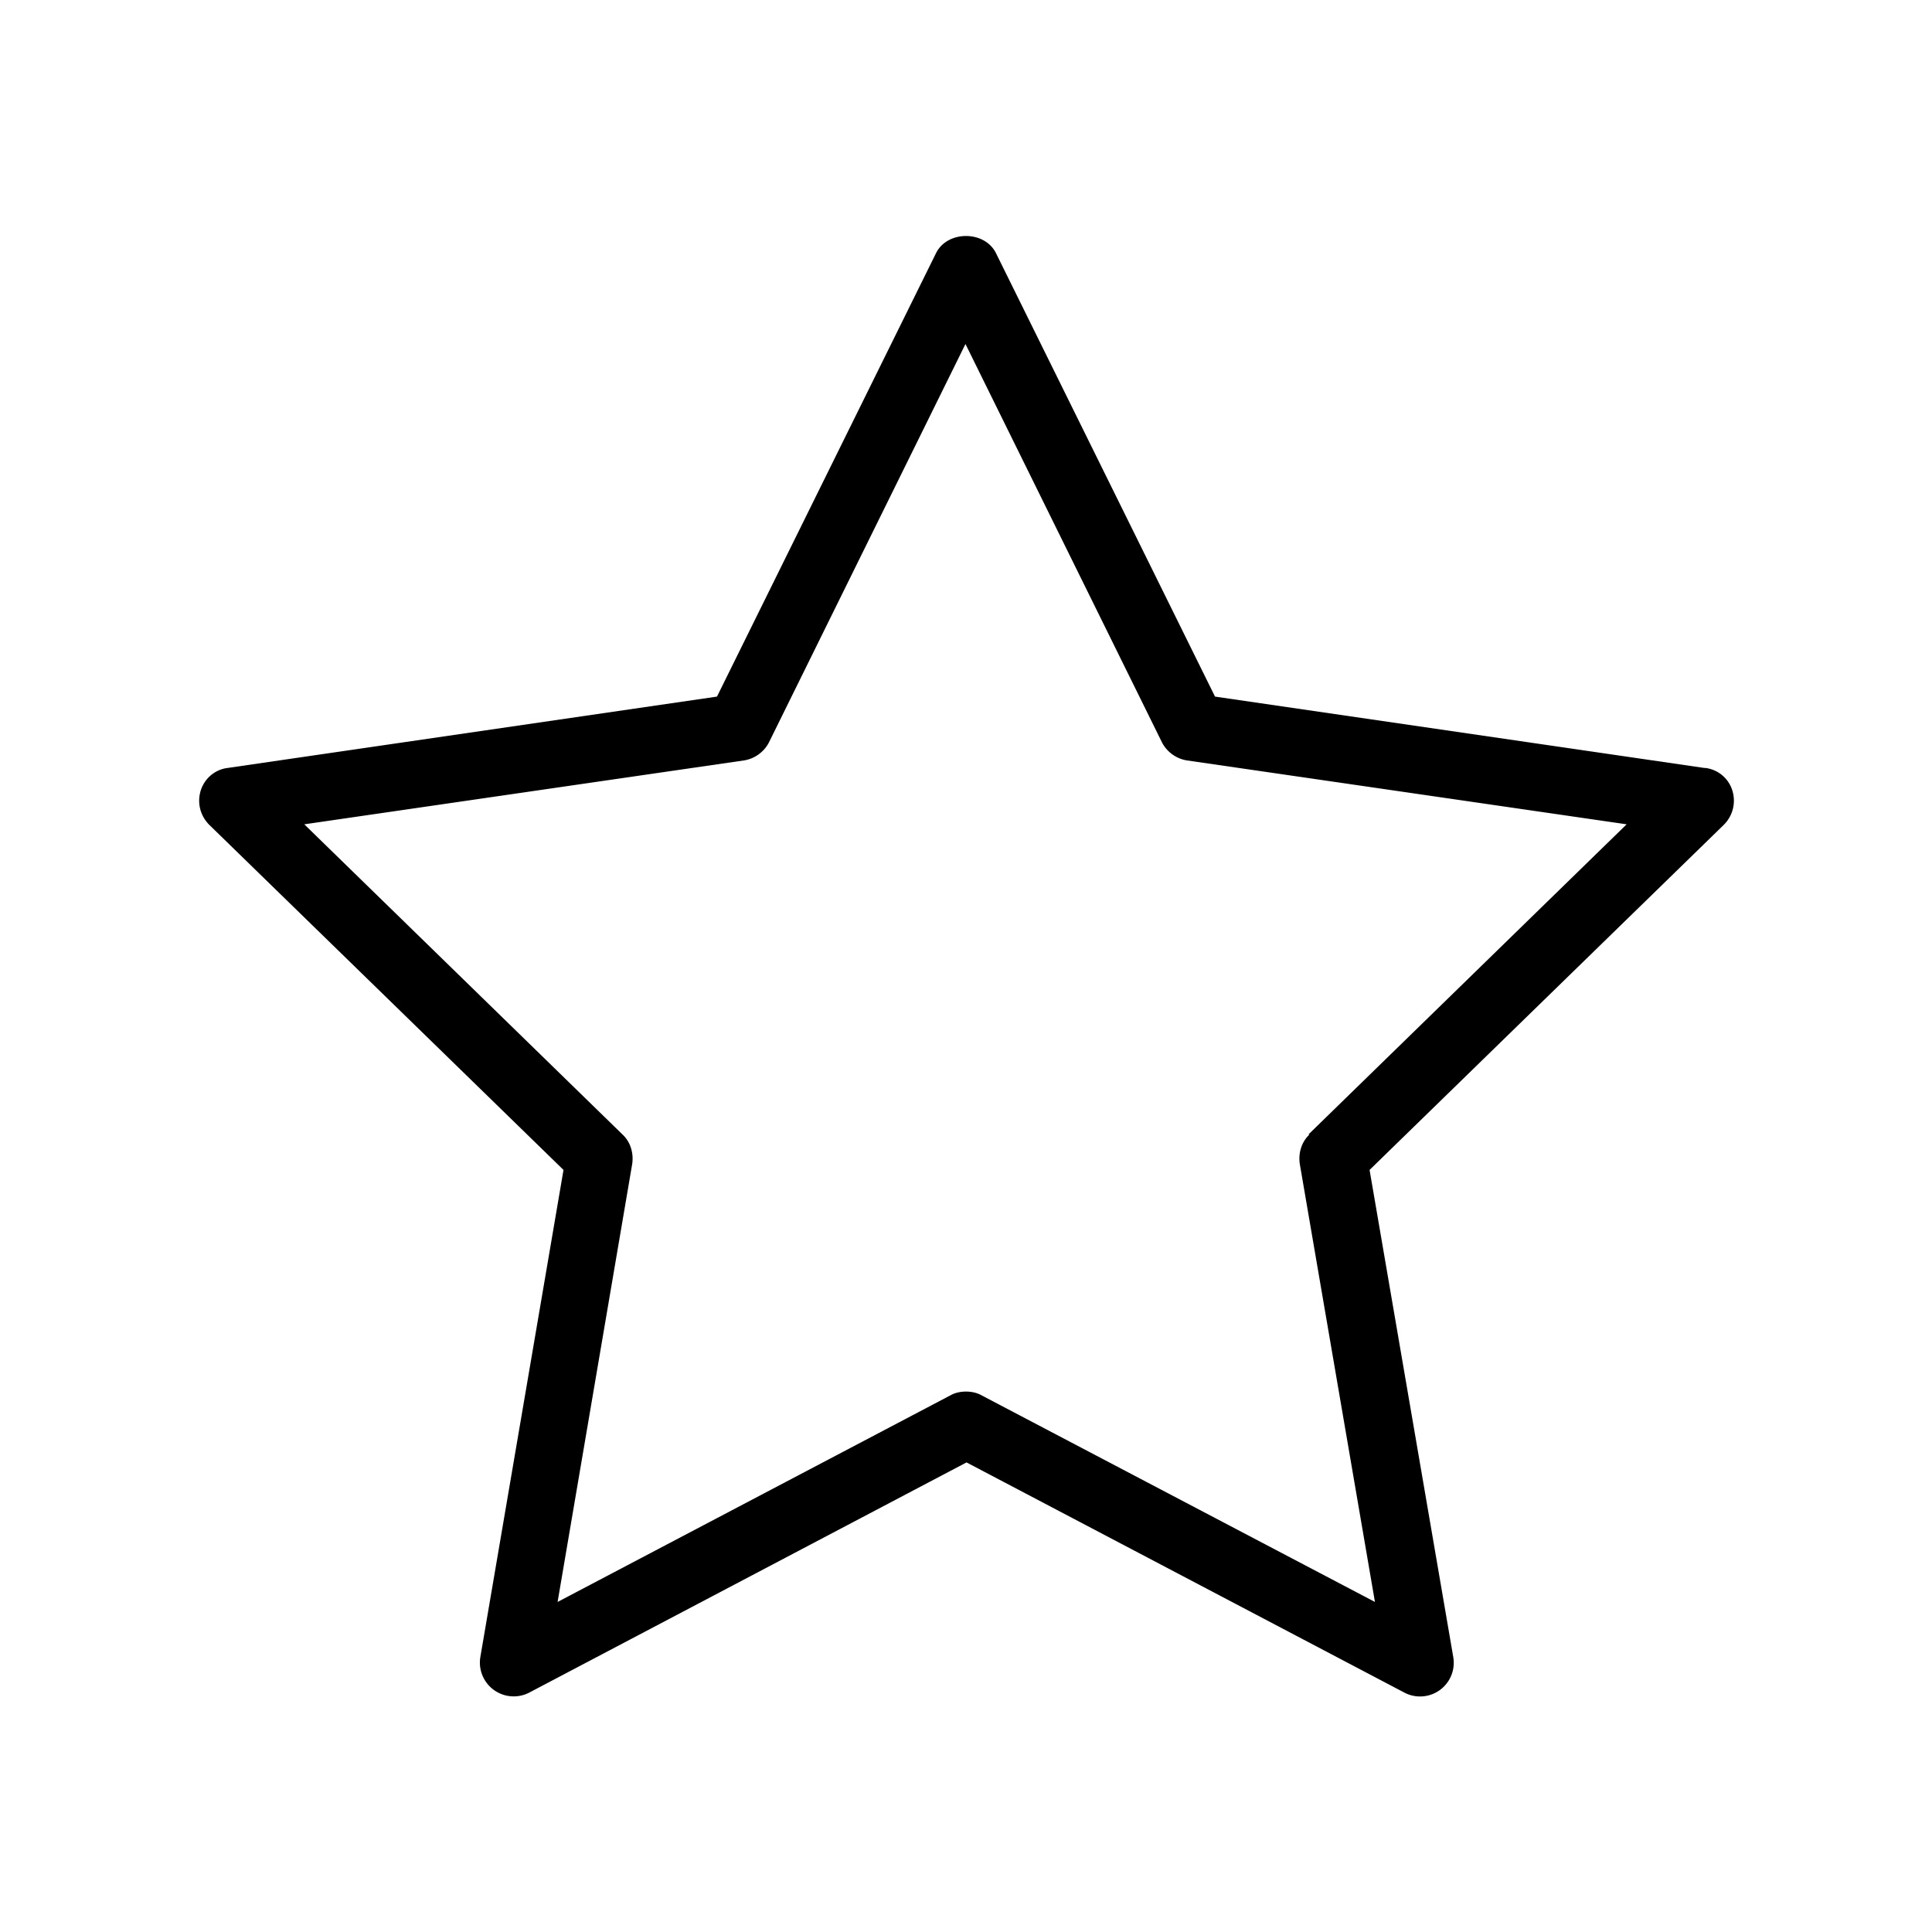<svg xmlns="http://www.w3.org/2000/svg" viewBox="0 0 36 36">
  <path d="m31.76 14.31-9.12-1.33-4.08-8.26c-.21-.43-.91-.43-1.12 0l-4.08 8.26-9.12 1.33c-.24.03-.43.2-.5.42-.07.23-.01.47.16.64l6.6 6.43-1.55 9.08a.63.63 0 0 0 .91.66l8.15-4.29 8.16 4.29a.628.628 0 0 0 .91-.66l-1.56-9.08 6.6-6.43c.17-.17.23-.41.16-.64a.603.603 0 0 0-.5-.42h-.02Zm-7.36 6.83c-.15.14-.21.35-.18.55l1.4 8.16L18.29 26c-.09-.05-.19-.07-.29-.07s-.2.02-.29.07l-7.32 3.85 1.39-8.16c.03-.2-.03-.41-.18-.55l-5.93-5.78 8.19-1.19c.2-.03.38-.16.47-.34l3.66-7.42 3.66 7.42c.09.18.27.31.47.34l8.19 1.19-5.93 5.78h.02Z"/>
</svg>
